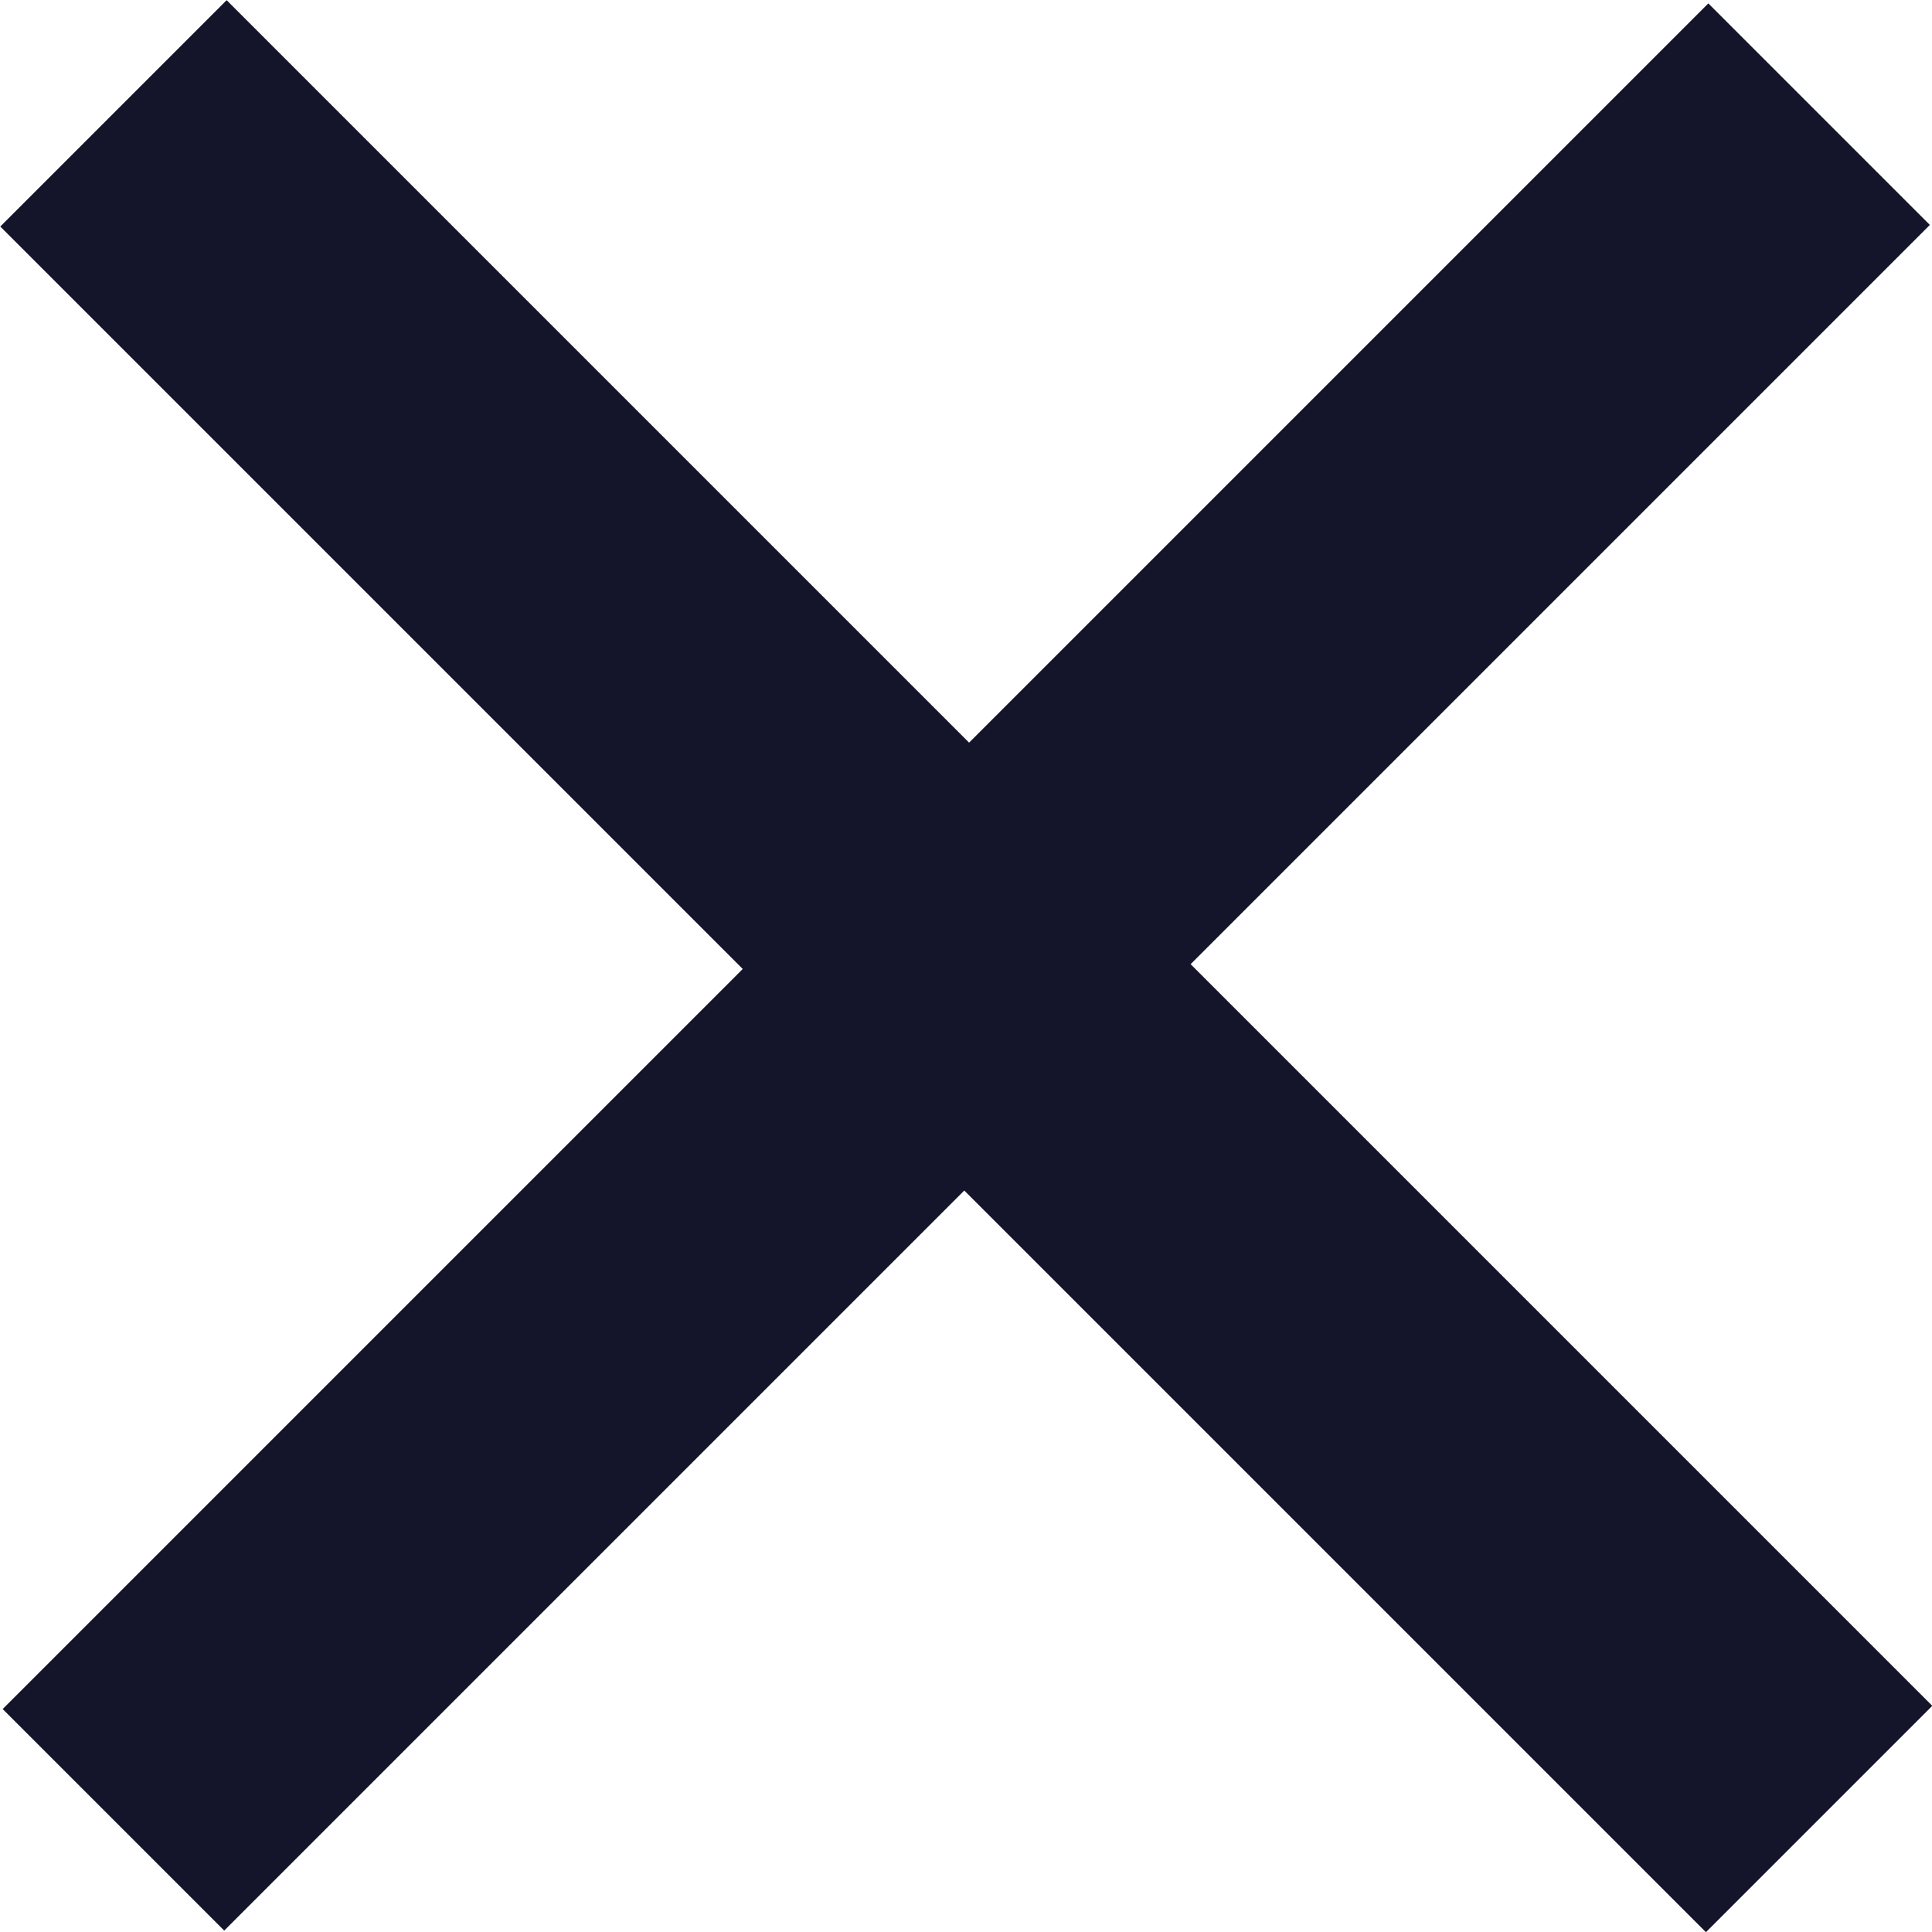 <svg id="Layer_1" data-name="Layer 1" xmlns="http://www.w3.org/2000/svg" width="6mm" height="6mm" viewBox="0 0 17.02 17.02"><defs><style>.cls-1{fill:#14152a;}</style></defs><title>burger_icon_x</title><rect class="cls-1" x="1.95" y="7.29" width="21.25" height="2.76" transform="translate(-6.51 11.28) rotate(-45)"/><rect class="cls-1" x="11.17" y="-1.96" width="2.82" height="21.25" transform="translate(-6.51 11.28) rotate(-45)"/></svg>